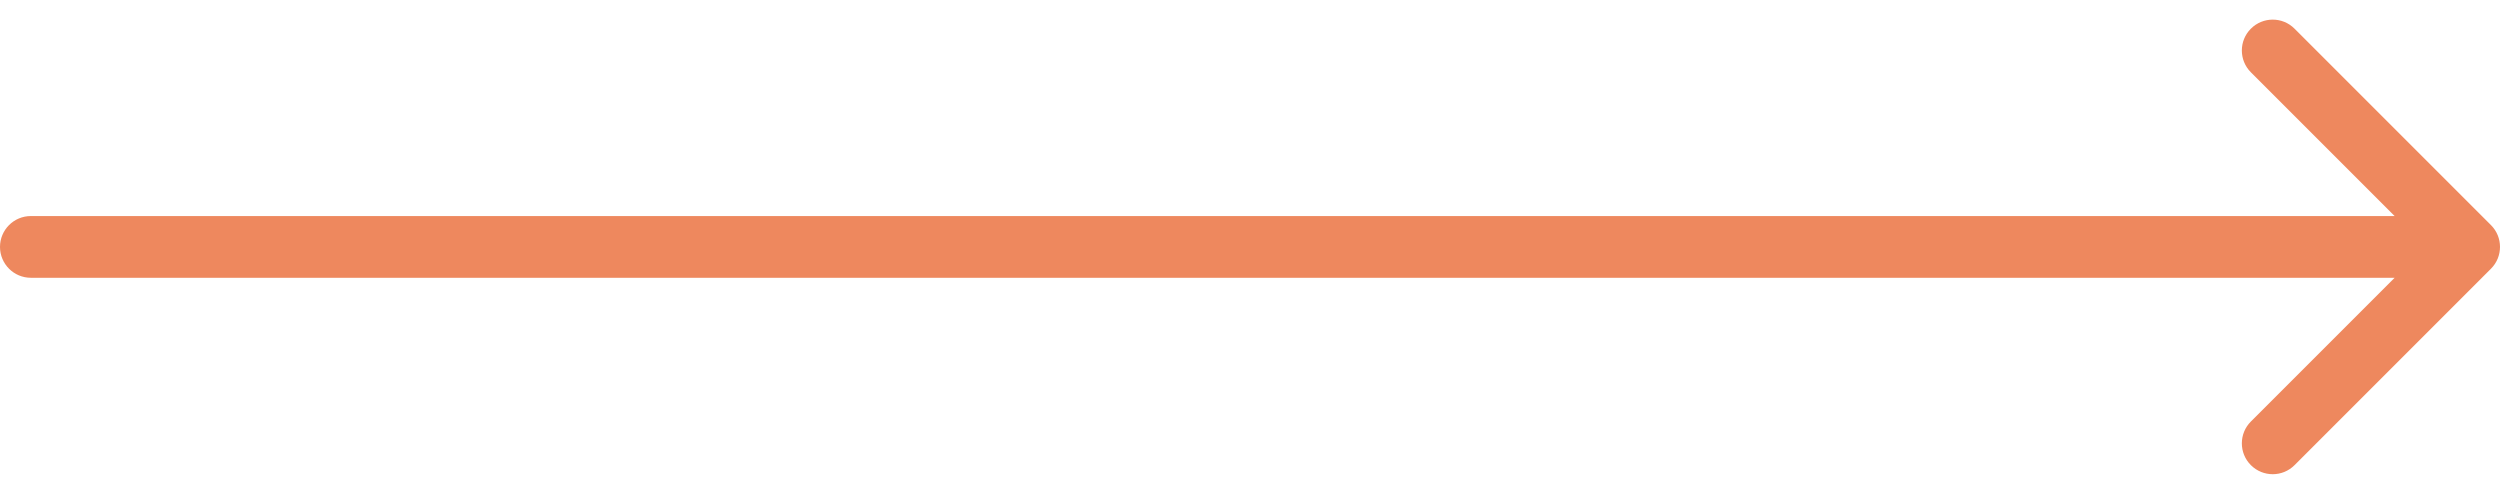 <svg width="81" height="16" viewBox="0 0 81 16" fill="none" xmlns="http://www.w3.org/2000/svg">
<path d="M1 7C0.448 7 0 7.448 0 8C0 8.552 0.448 9 1 9V7ZM80.707 8.707C81.098 8.317 81.098 7.683 80.707 7.293L74.343 0.929C73.953 0.538 73.32 0.538 72.929 0.929C72.538 1.319 72.538 1.953 72.929 2.343L78.586 8L72.929 13.657C72.538 14.047 72.538 14.681 72.929 15.071C73.32 15.462 73.953 15.462 74.343 15.071L80.707 8.707ZM1 9H80V7H1V9Z" fill="#EE885E"/>
</svg>
